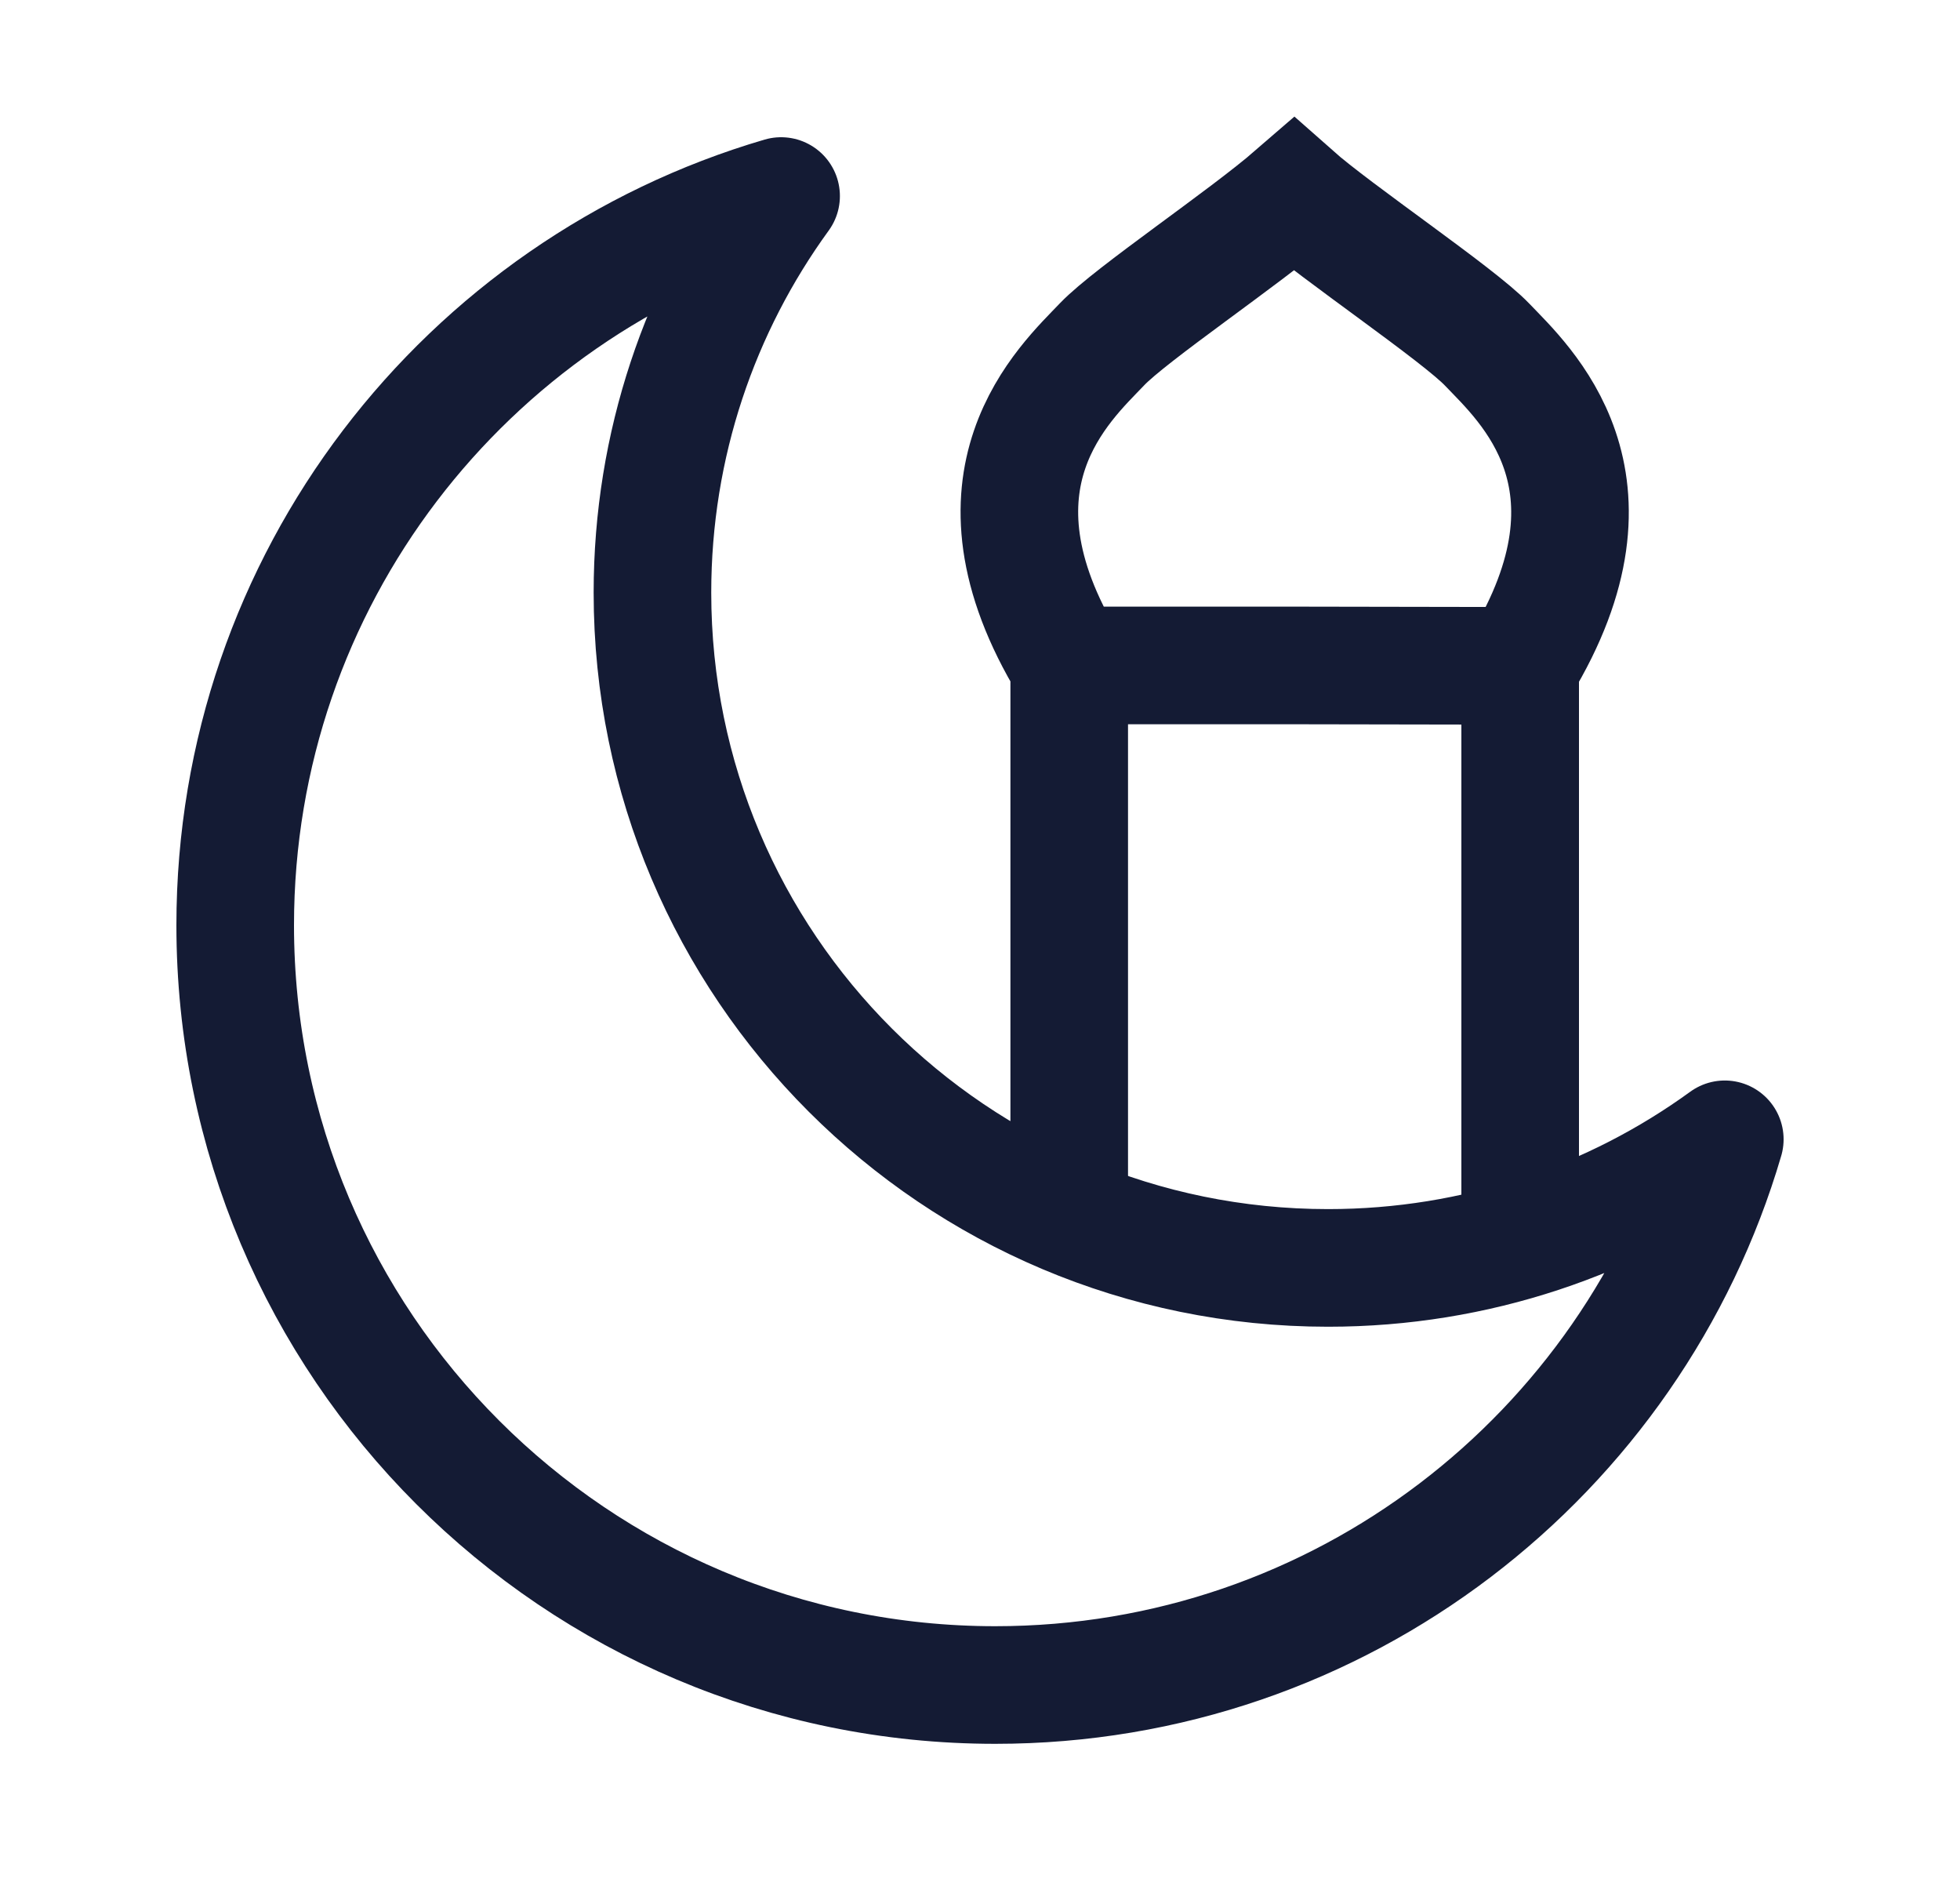 <svg width="25" height="24" viewBox="0 0 25 24" fill="none" xmlns="http://www.w3.org/2000/svg">
<path d="M3 11.799C3 17.15 7.341 21.488 12.695 21.488C17.101 21.488 20.82 18.551 22 14.529C20.579 15.561 18.831 16.169 16.94 16.169C12.18 16.169 8.322 12.313 8.322 7.557C8.322 5.667 8.931 3.92 9.963 2.5C5.939 3.679 3 7.396 3 11.799Z" stroke="#141B34" stroke-width="1.5" stroke-linejoin="round"/>
<path d="M13.638 8.486C12.198 6.121 13.588 4.883 14.058 4.389C14.425 4.005 15.874 3.031 16.505 2.484C17.04 2.958 18.603 4.011 18.969 4.395C19.44 4.889 20.829 6.127 19.39 8.491M13.638 8.486H16.514L19.39 8.491M13.638 8.486V15.489M19.39 8.491V15.489" stroke="#141B34" stroke-width="1.5"/>
</svg>
